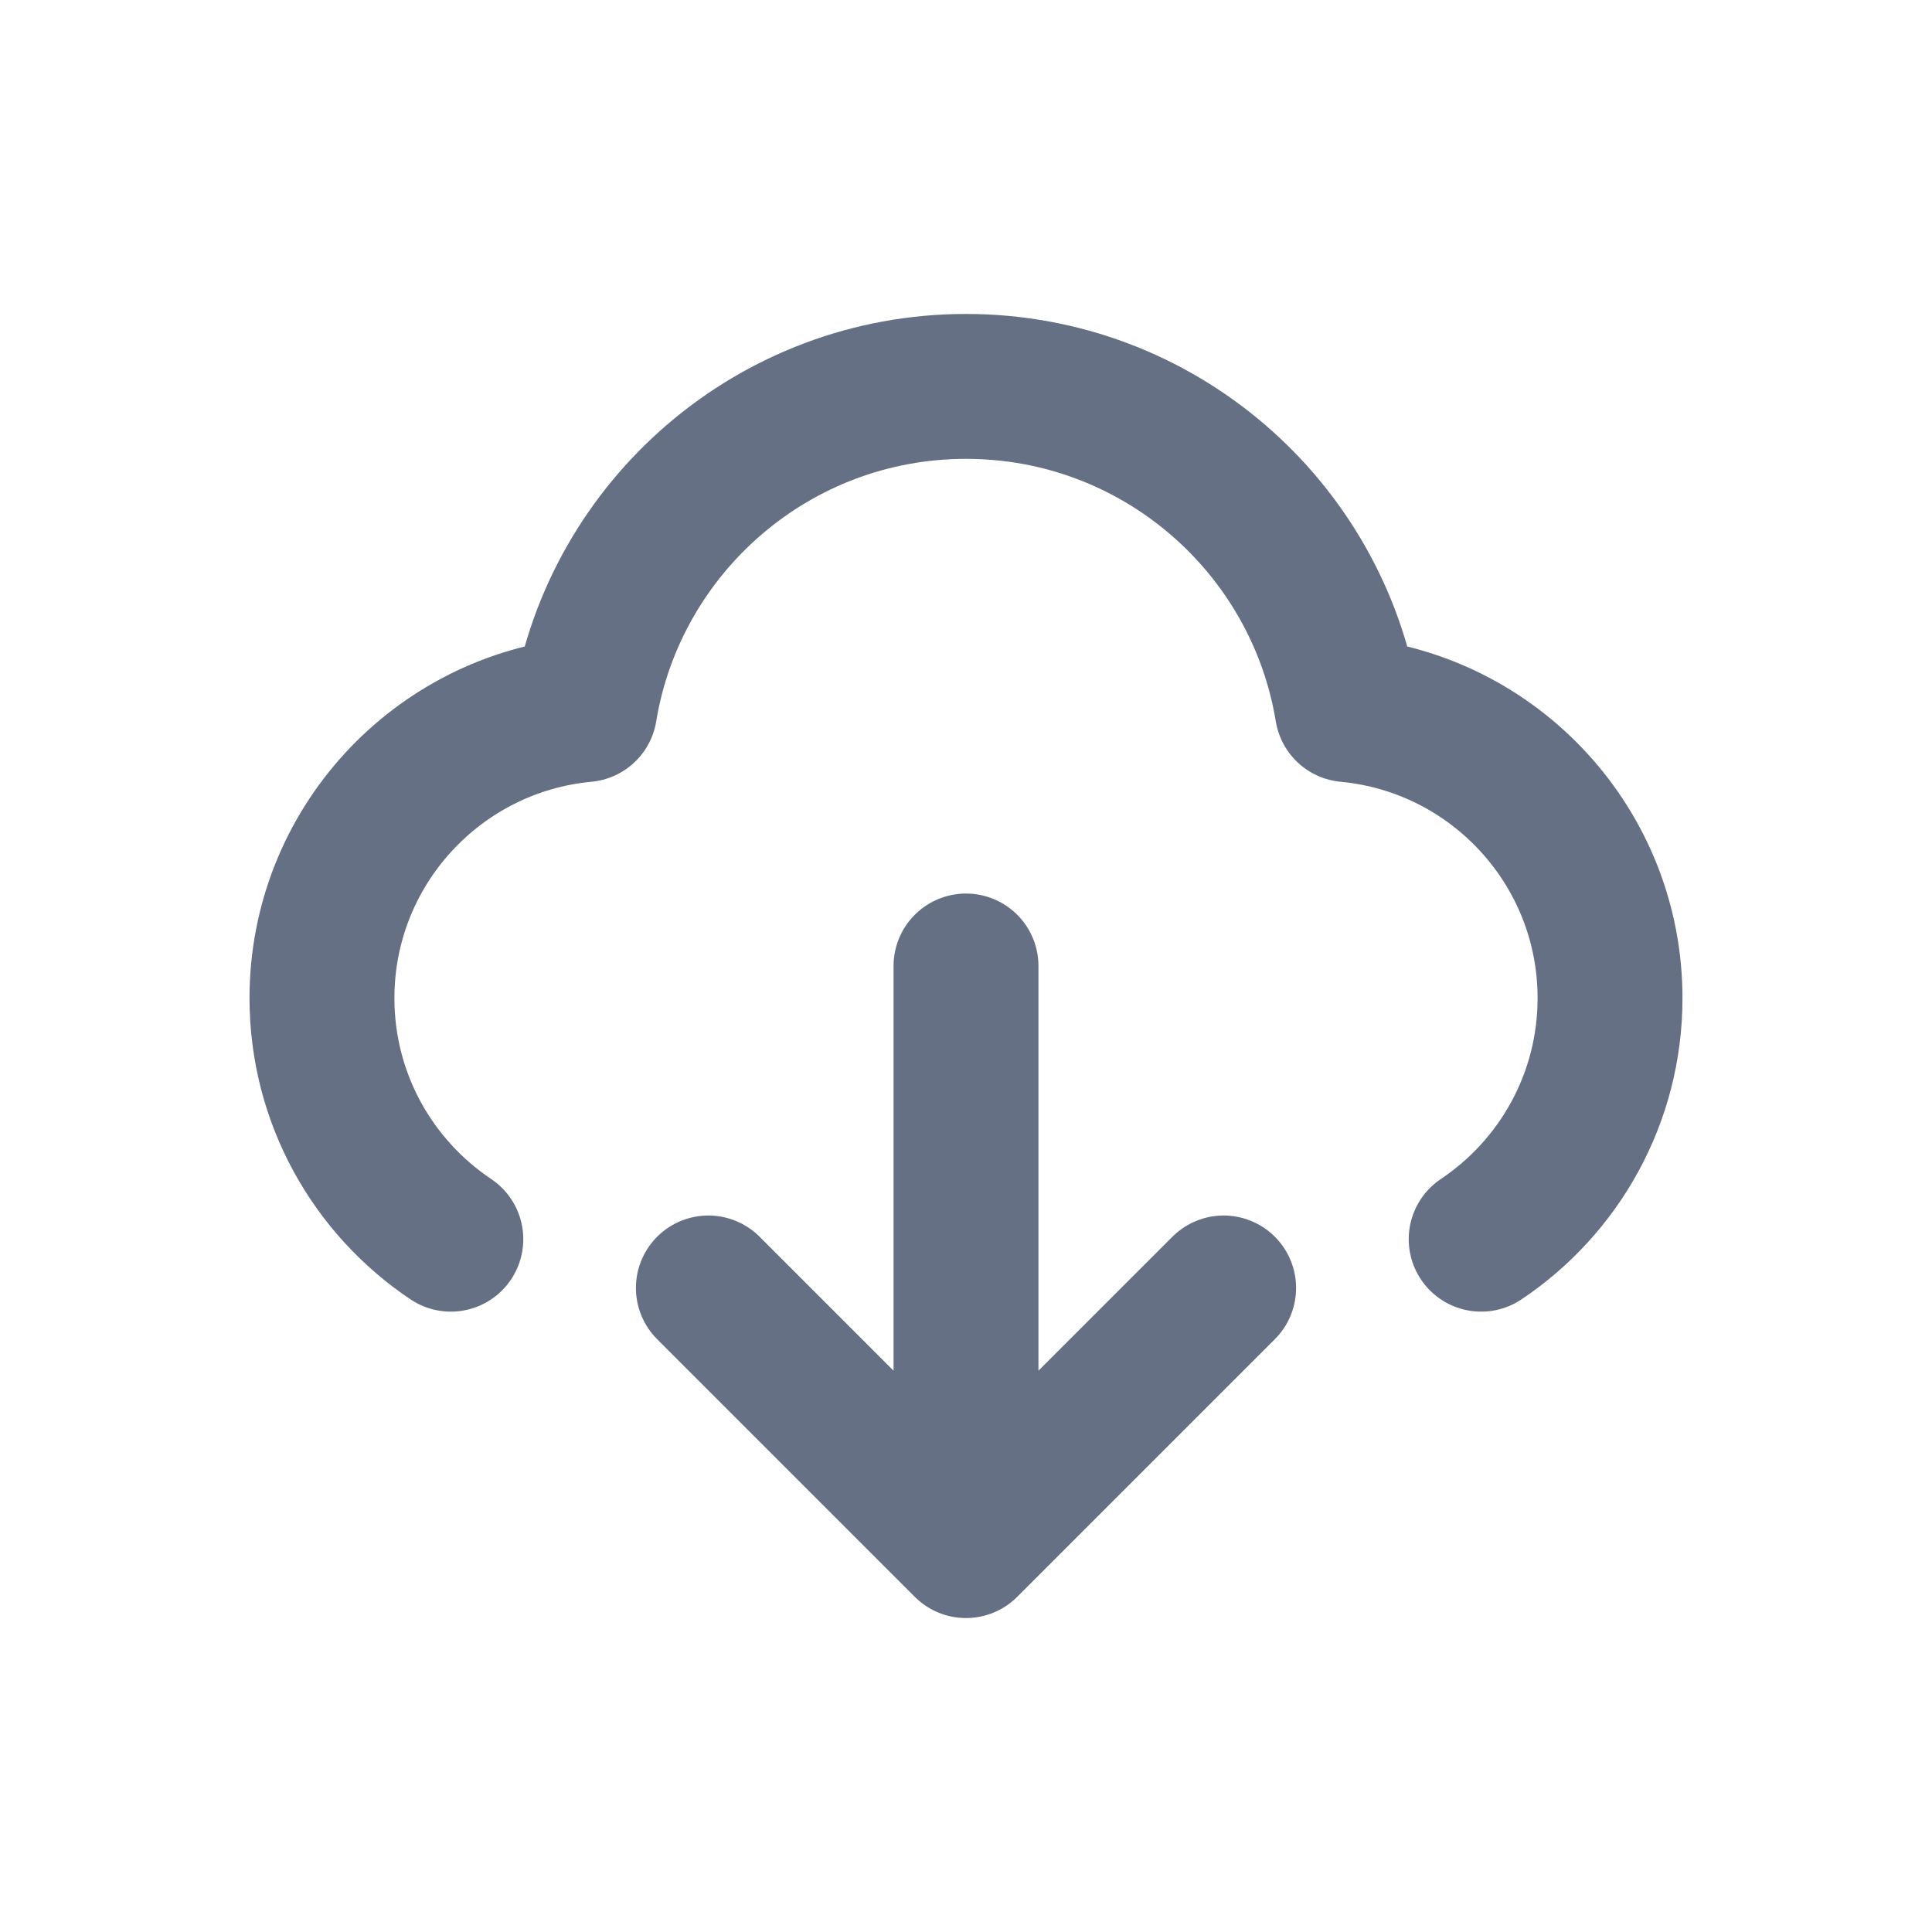 <svg width="20" height="20" viewBox="0 0 20 20" fill="none" xmlns="http://www.w3.org/2000/svg">
<path d="M4.667 12.828C3.863 12.29 3.333 11.373 3.333 10.333C3.333 8.771 4.528 7.488 6.053 7.346C6.365 5.448 8.014 4 10 4C11.987 4 13.635 5.448 13.947 7.346C15.472 7.488 16.667 8.771 16.667 10.333C16.667 11.373 16.137 12.29 15.333 12.828M7.333 13.333L10 16M10 16L12.667 13.333M10 16V10" stroke="#667085" stroke-width="1.5" stroke-linecap="round" stroke-linejoin="round"/>
</svg>
